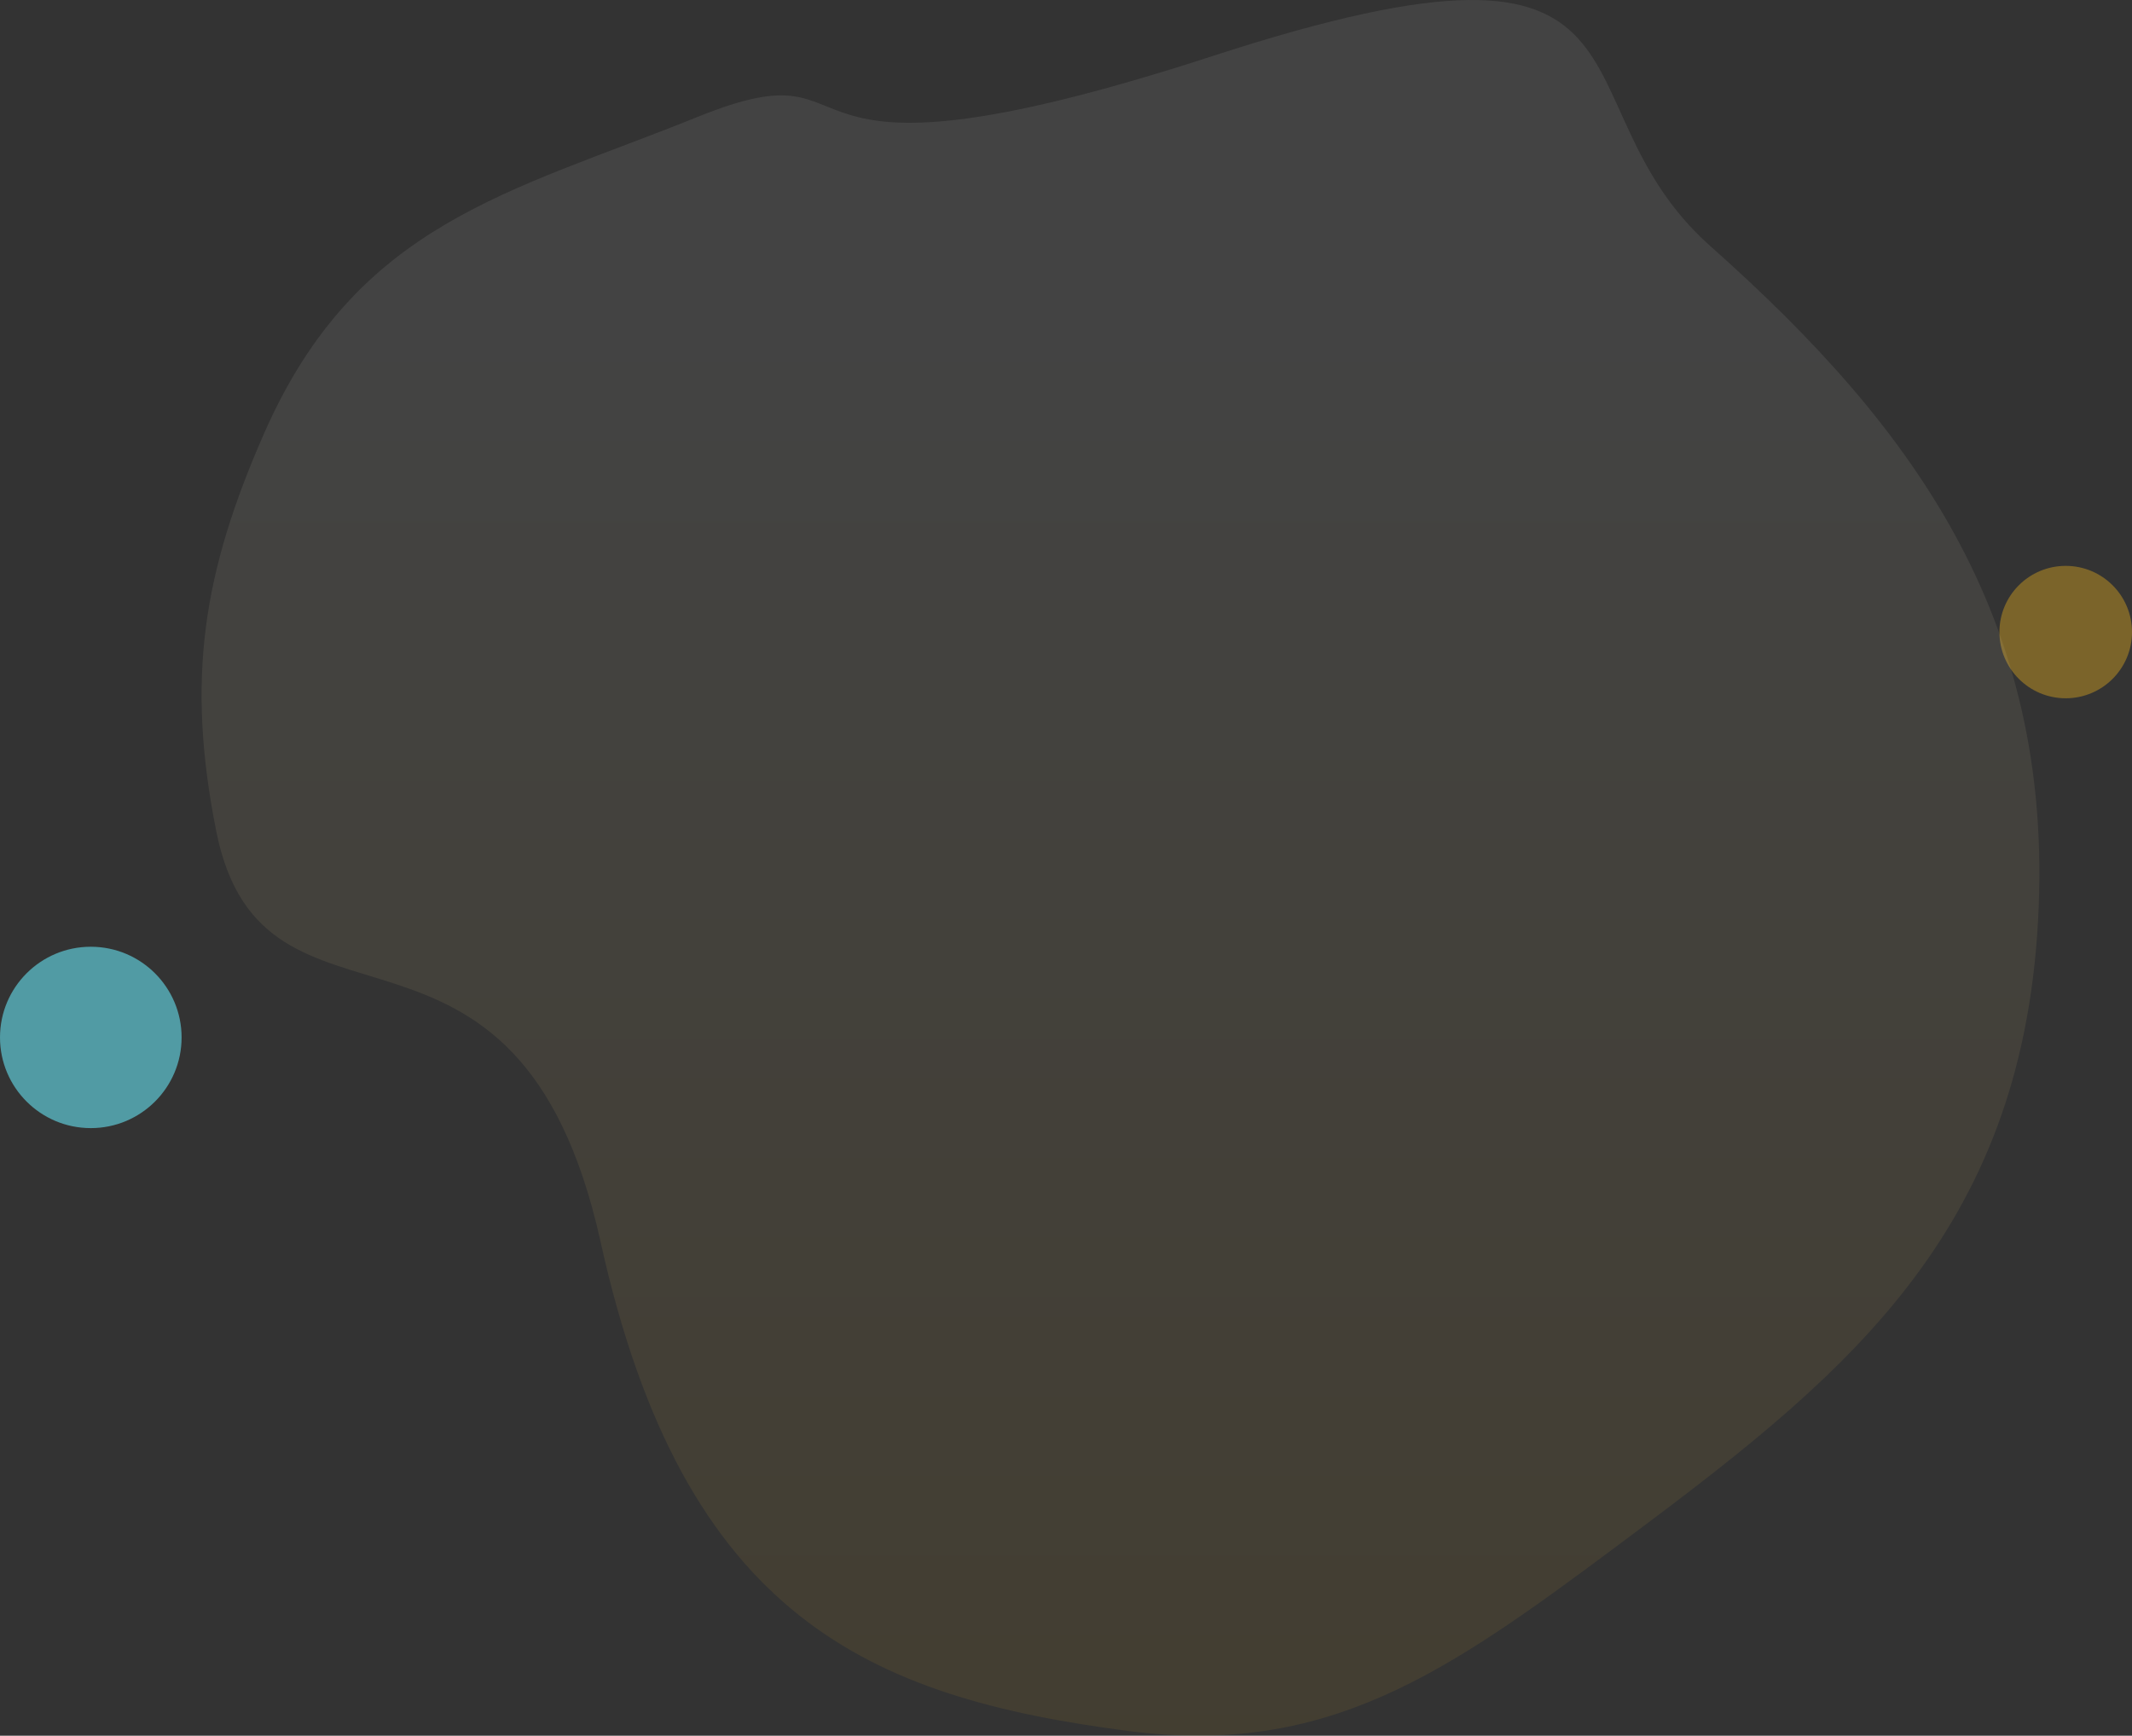 <svg width="533" height="434" viewBox="0 0 533 434" fill="none" xmlns="http://www.w3.org/2000/svg">
<rect x="0" y="0" width="533" height="434" fill="#333333" stroke="none"/>
<ellipse cx="22.7" cy="259.402" rx="22.7" ry="22.675" fill="#5FCAD6" fill-opacity="0.69"/>
<ellipse cx="516.429" cy="158.045" rx="16.571" ry="16.553" fill="#F7B91C" fill-opacity="0.37"/>
<path d="M174.521 29.185C127.579 48.162 89.24 55.544 66.027 108.362C50.785 143.044 46.454 169.695 54.07 207.869C65.812 266.718 129.352 216.429 150.165 310.586C170.978 404.743 217.561 424.426 282.129 432.829C331.671 439.277 361.497 418.421 403.908 386.821C458.731 345.971 503.87 311.087 509.302 233.548C514.708 156.38 479.252 107.416 427.599 61.551C386.592 25.139 421.843 -24.581 303.385 13.938C184.927 52.456 222.472 9.798 174.521 29.185Z" fill="url(#paint0_linear)" fill-opacity="0.08"/>
<defs>
<linearGradient id="paint0_linear" x1="280.12" y1="0" x2="280.12" y2="434" gradientUnits="userSpaceOnUse">
<stop offset="0.167" stop-color="white"/>
<stop offset="1" stop-color="#F7B91C"/>
</linearGradient>
</defs>
</svg>
